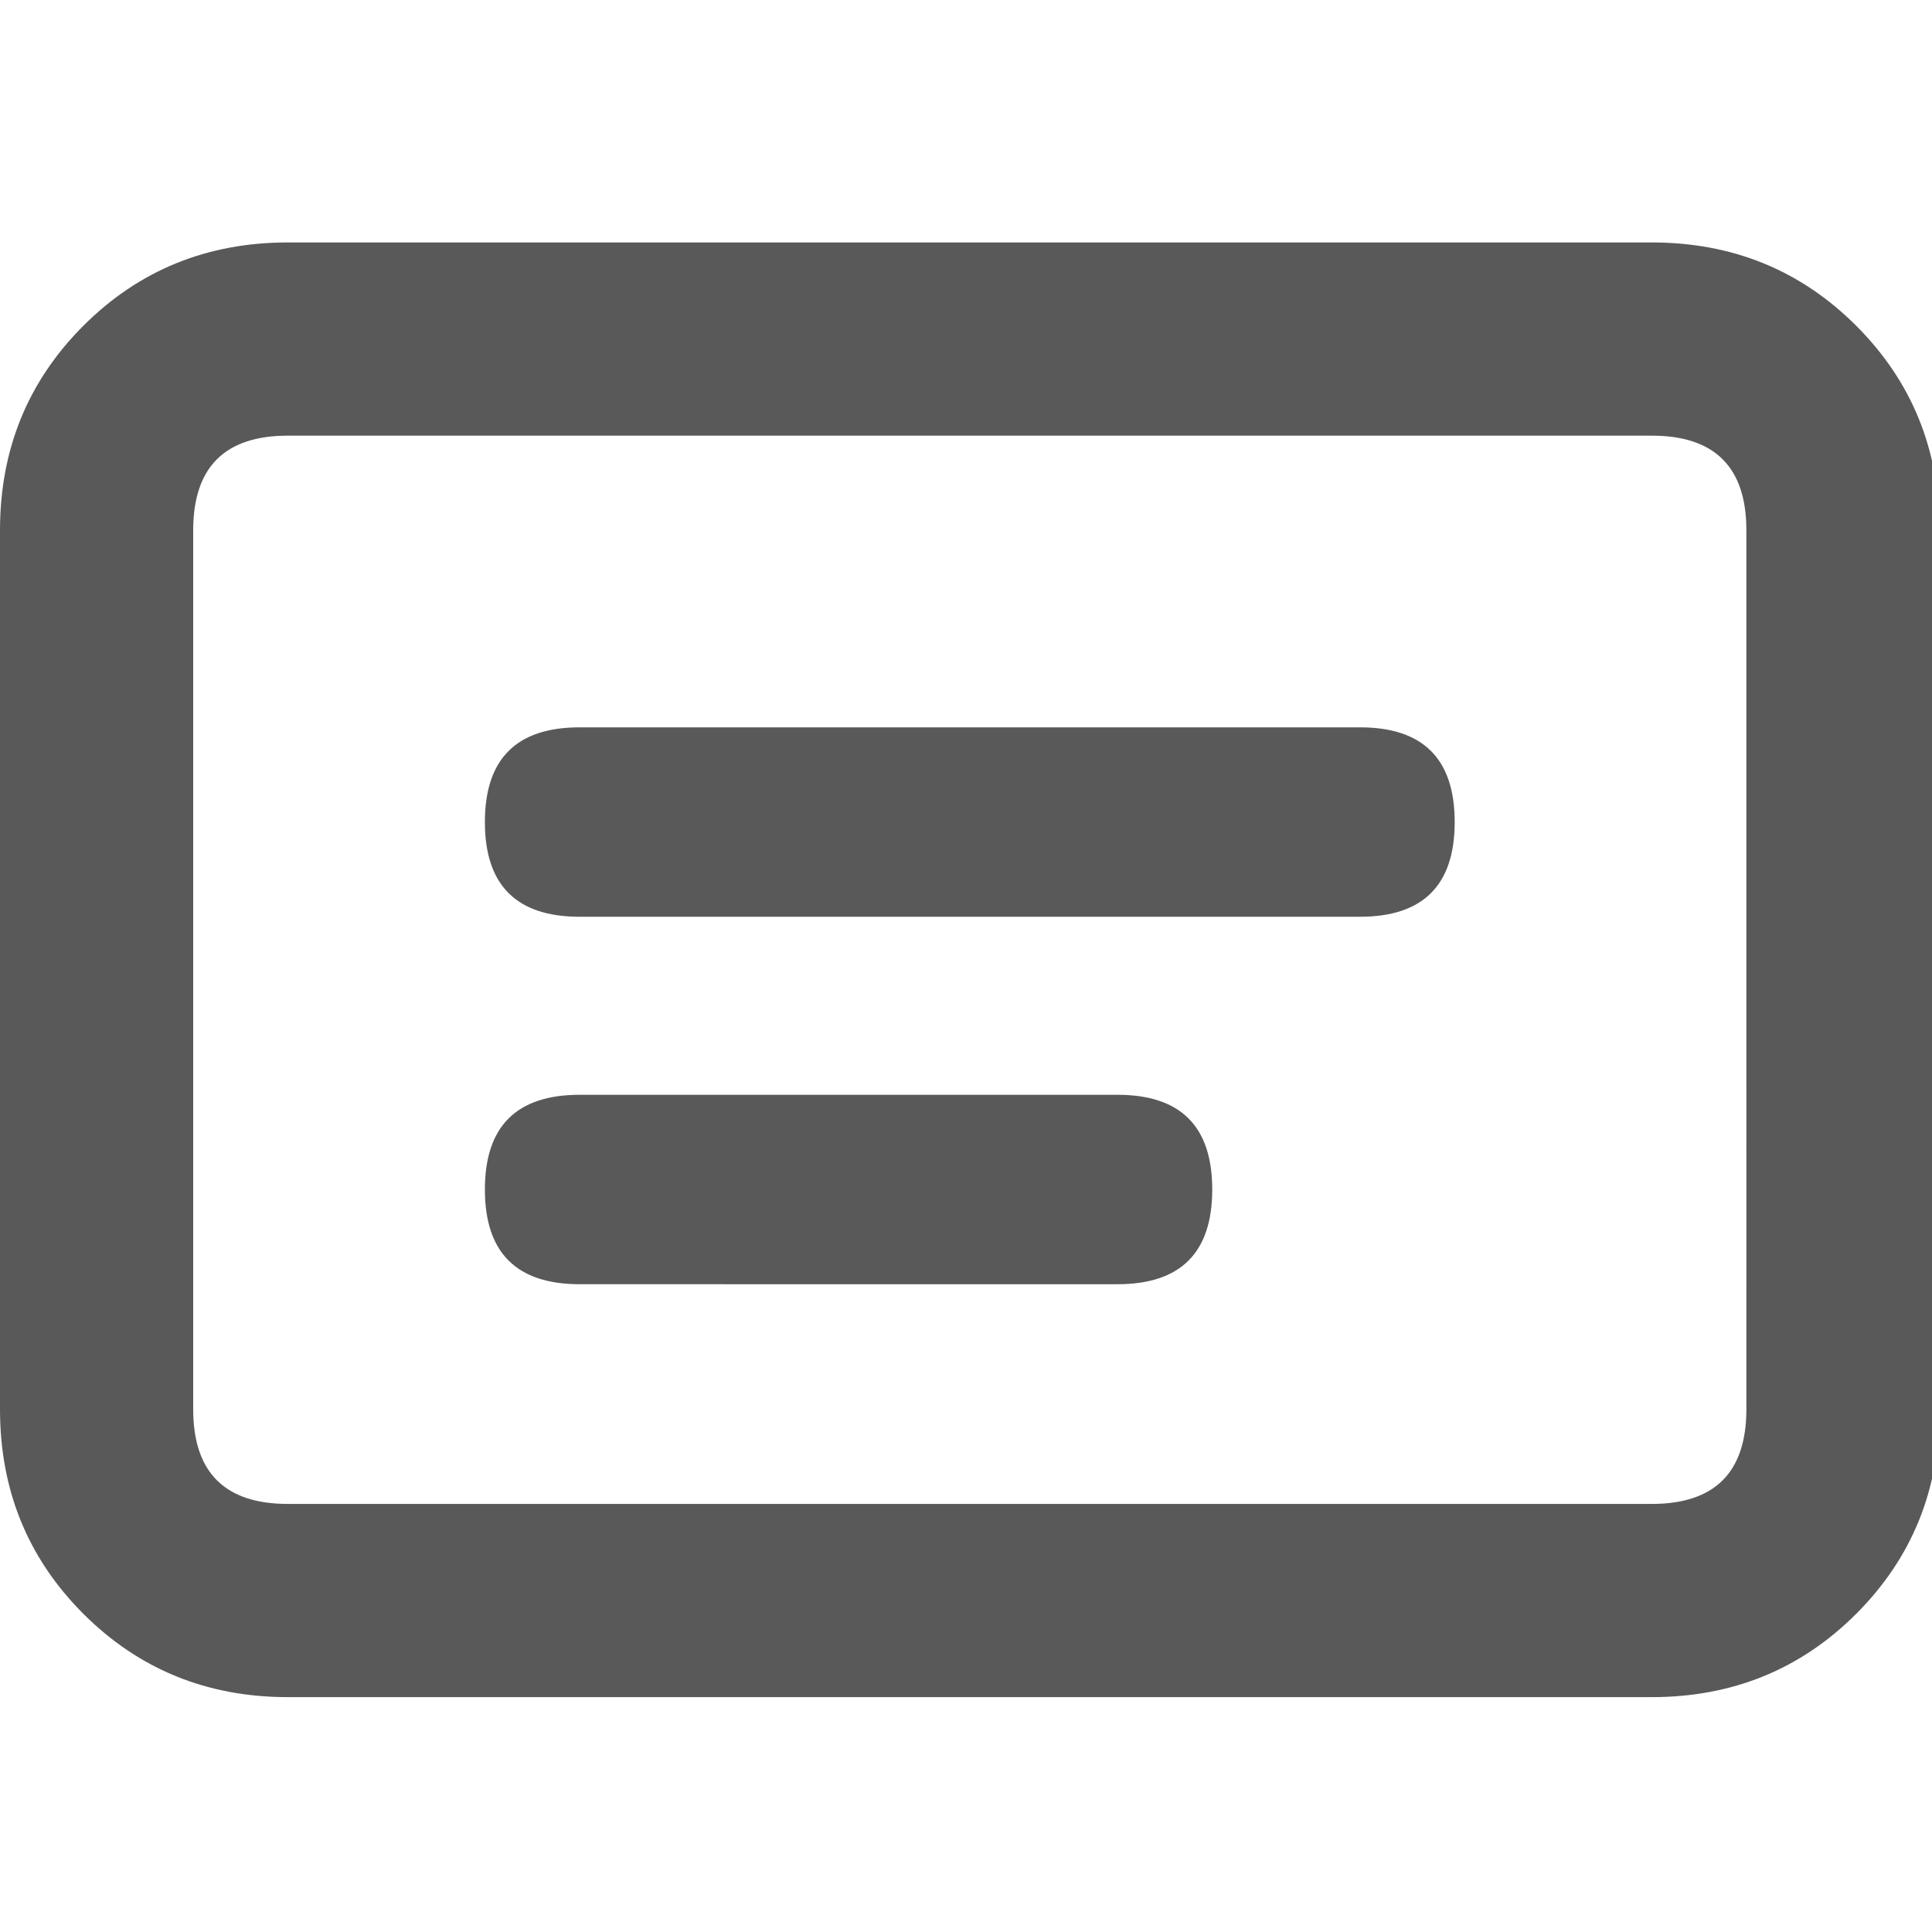 <svg xmlns="http://www.w3.org/2000/svg" version="1.1" xmlns:xlink="http://www.w3.org/1999/xlink" viewBox="0 0 510 510" preserveAspectRatio="xMidYMid">
                    <defs><style>.cls-1{fill:#595959;}</style></defs>
                    <title>ui-notifications</title>
                    <g id="Layer_2" data-name="Layer 2"><g id="ui-notifications">
                    <path class="cls-1" d="M436 64q32 0 54 22t22 54v232q0 32-22 54t-54 22H76q-32 0-54-22T0 372V140q0-32 22-54t54-22h360zm25 76q0-25-25-25H76q-25 0-25 25v232q0 25 25 25h360q25 0 25-25V140zM295 289q25 0 25 25t-25 25H153q-25 0-25-25t25-25h142zm64-97q25 0 25 25t-25 25H153q-25 0-25-25t25-25h206z"></path>
                    </g></g>
                    </svg>